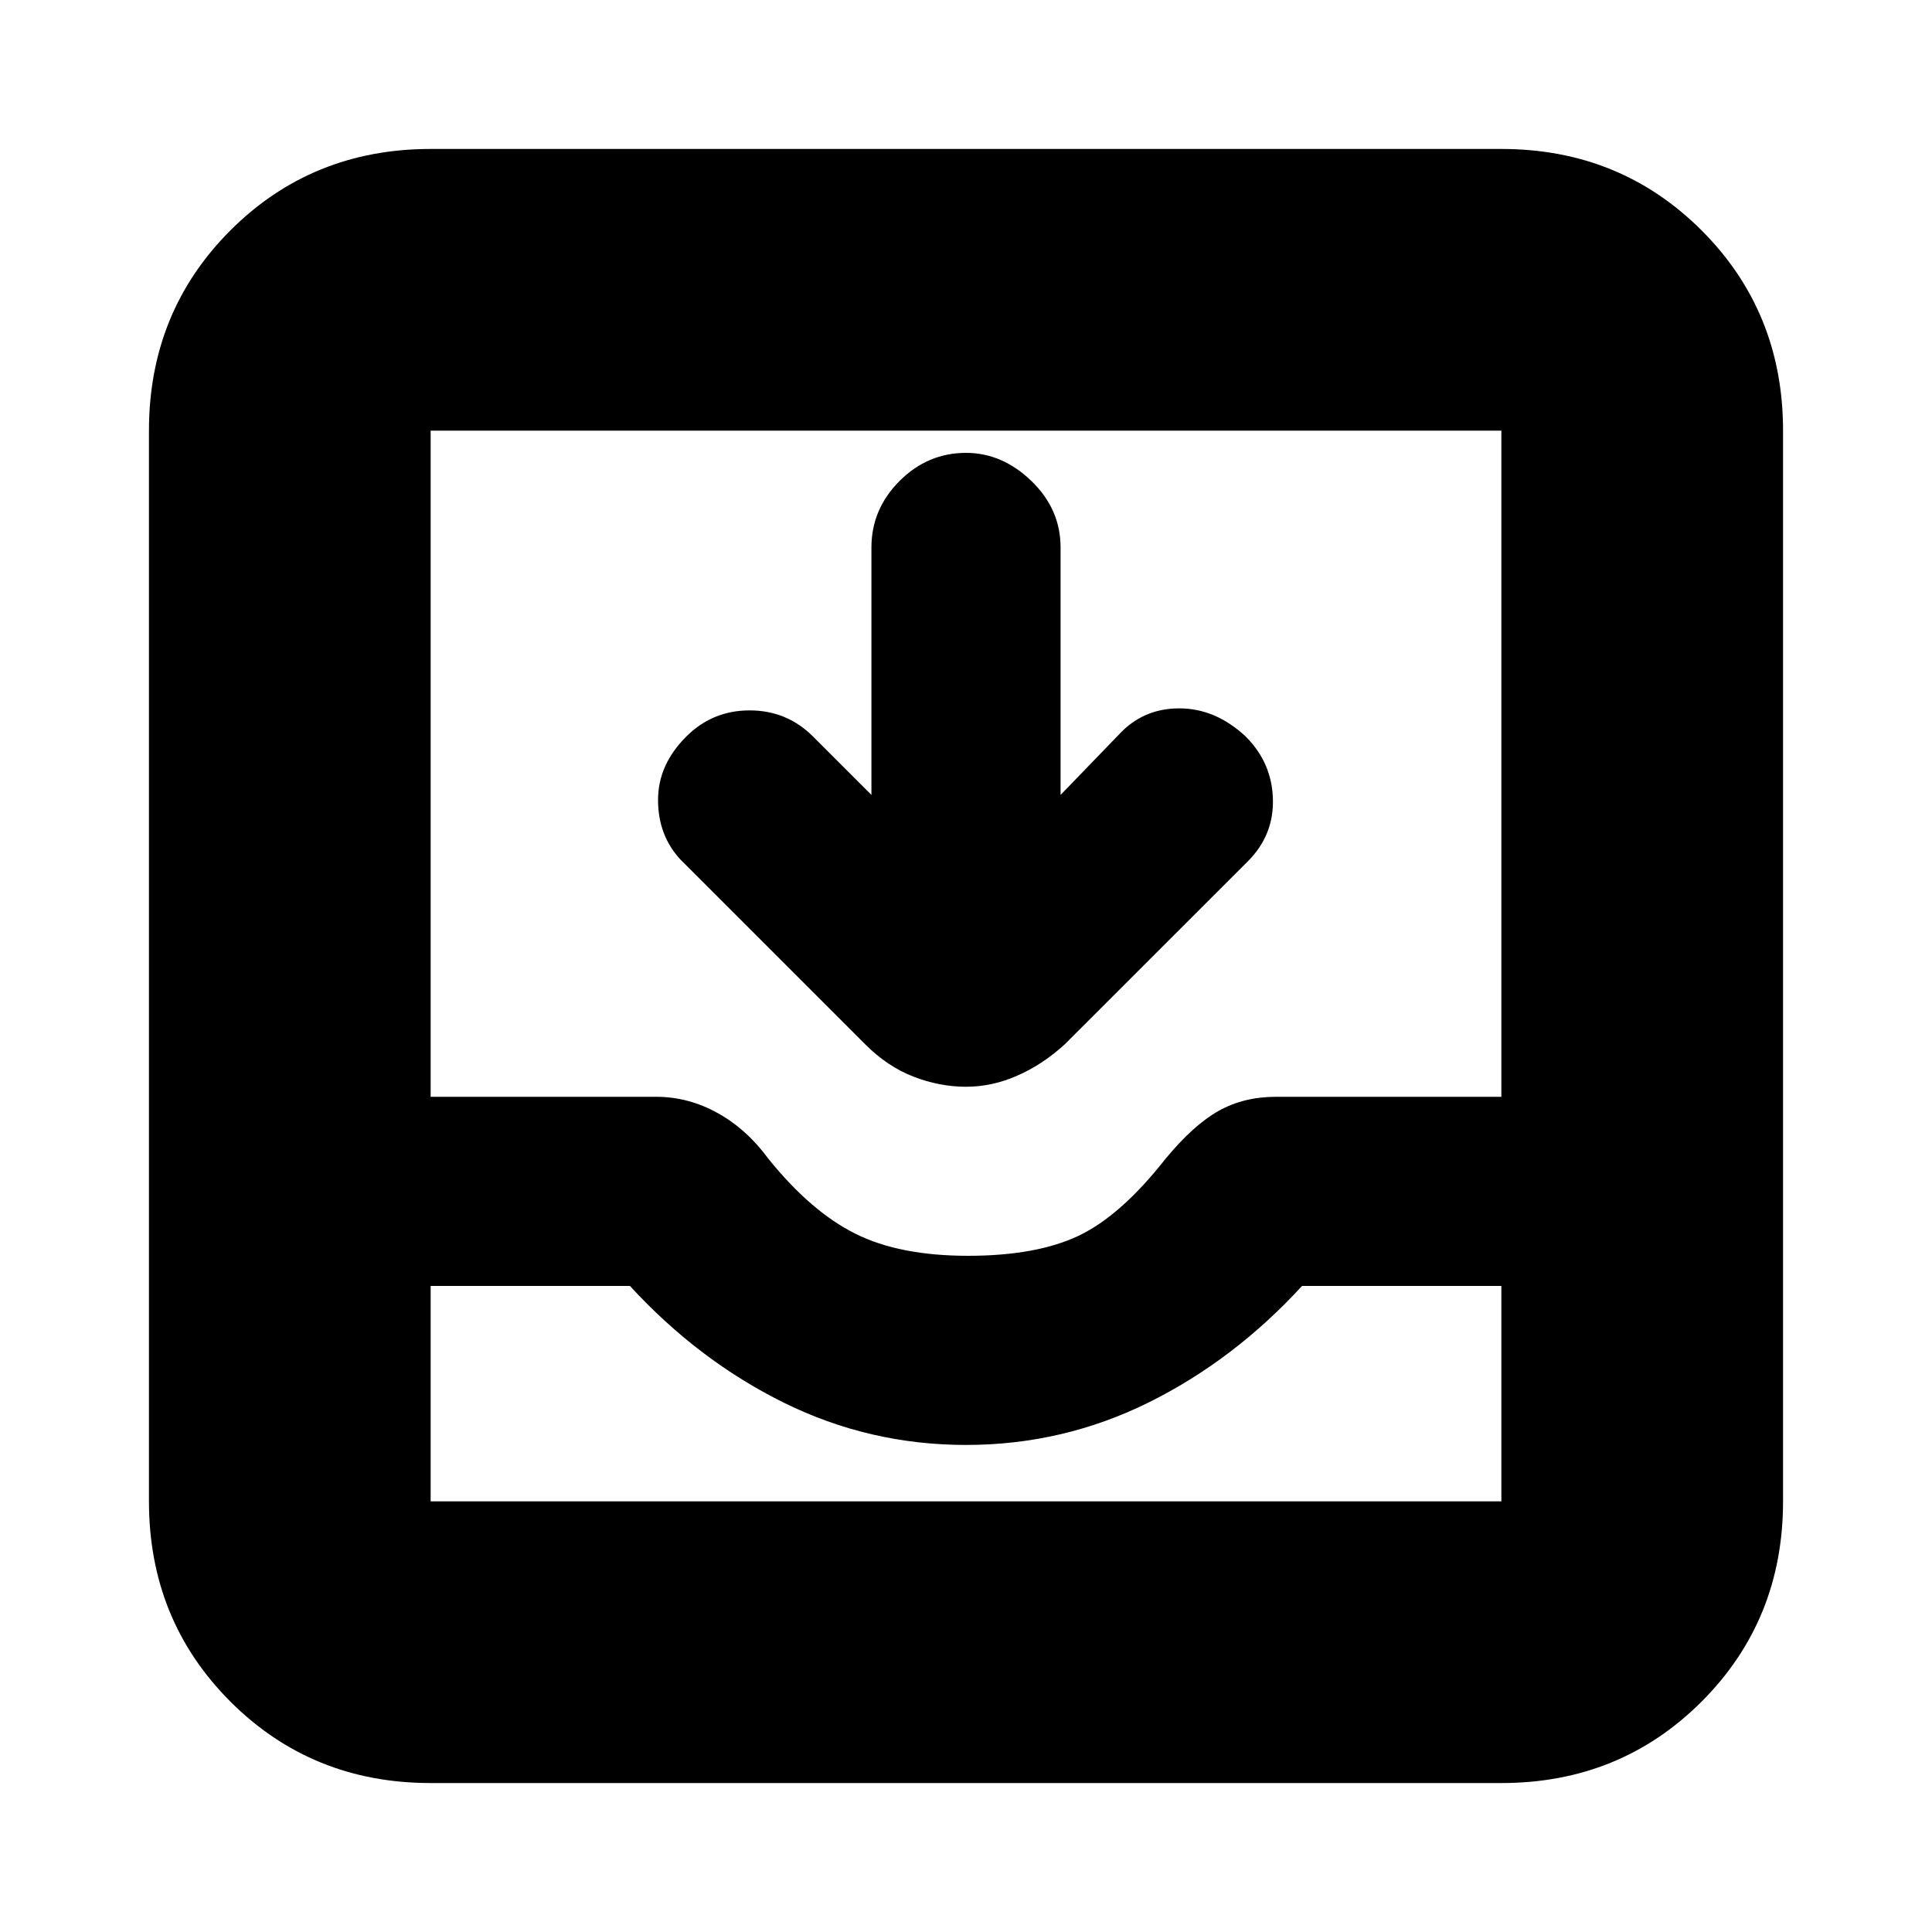 <svg xmlns="http://www.w3.org/2000/svg" height="20" width="20"><path d="M4.458 18.458q-1.229 0-2.073-.843-.843-.844-.843-2.073V4.458q0-1.229.843-2.073.844-.843 2.073-.843h11.084q1.229 0 2.073.843.843.844.843 2.073v11.084q0 1.229-.843 2.073-.844.843-2.073.843Zm0-2.916h11.084v-2.23h-2.063q-.708.771-1.594 1.209-.885.437-1.885.437t-1.885-.437q-.886-.438-1.594-1.209H4.458v2.23ZM10.021 13q.708 0 1.146-.208.437-.209.895-.792.292-.354.553-.5.26-.146.593-.146h2.334V4.458H4.458v6.896h2.334q.333 0 .635.167t.531.479q.438.542.896.771.458.229 1.167.229ZM10 11.25q-.271 0-.542-.104-.27-.104-.5-.334L7.042 8.896q-.23-.25-.23-.615 0-.364.292-.656.271-.271.656-.271.386 0 .657.271l.604.604V5.667q0-.396.291-.688.292-.291.688-.291.375 0 .677.291.302.292.302.688v2.562l.604-.625q.25-.271.625-.271t.688.292q.271.271.281.646.011.375-.26.646l-1.896 1.895q-.229.209-.49.323-.26.115-.531.115Zm-5.542 4.292h11.084Z"/></svg>